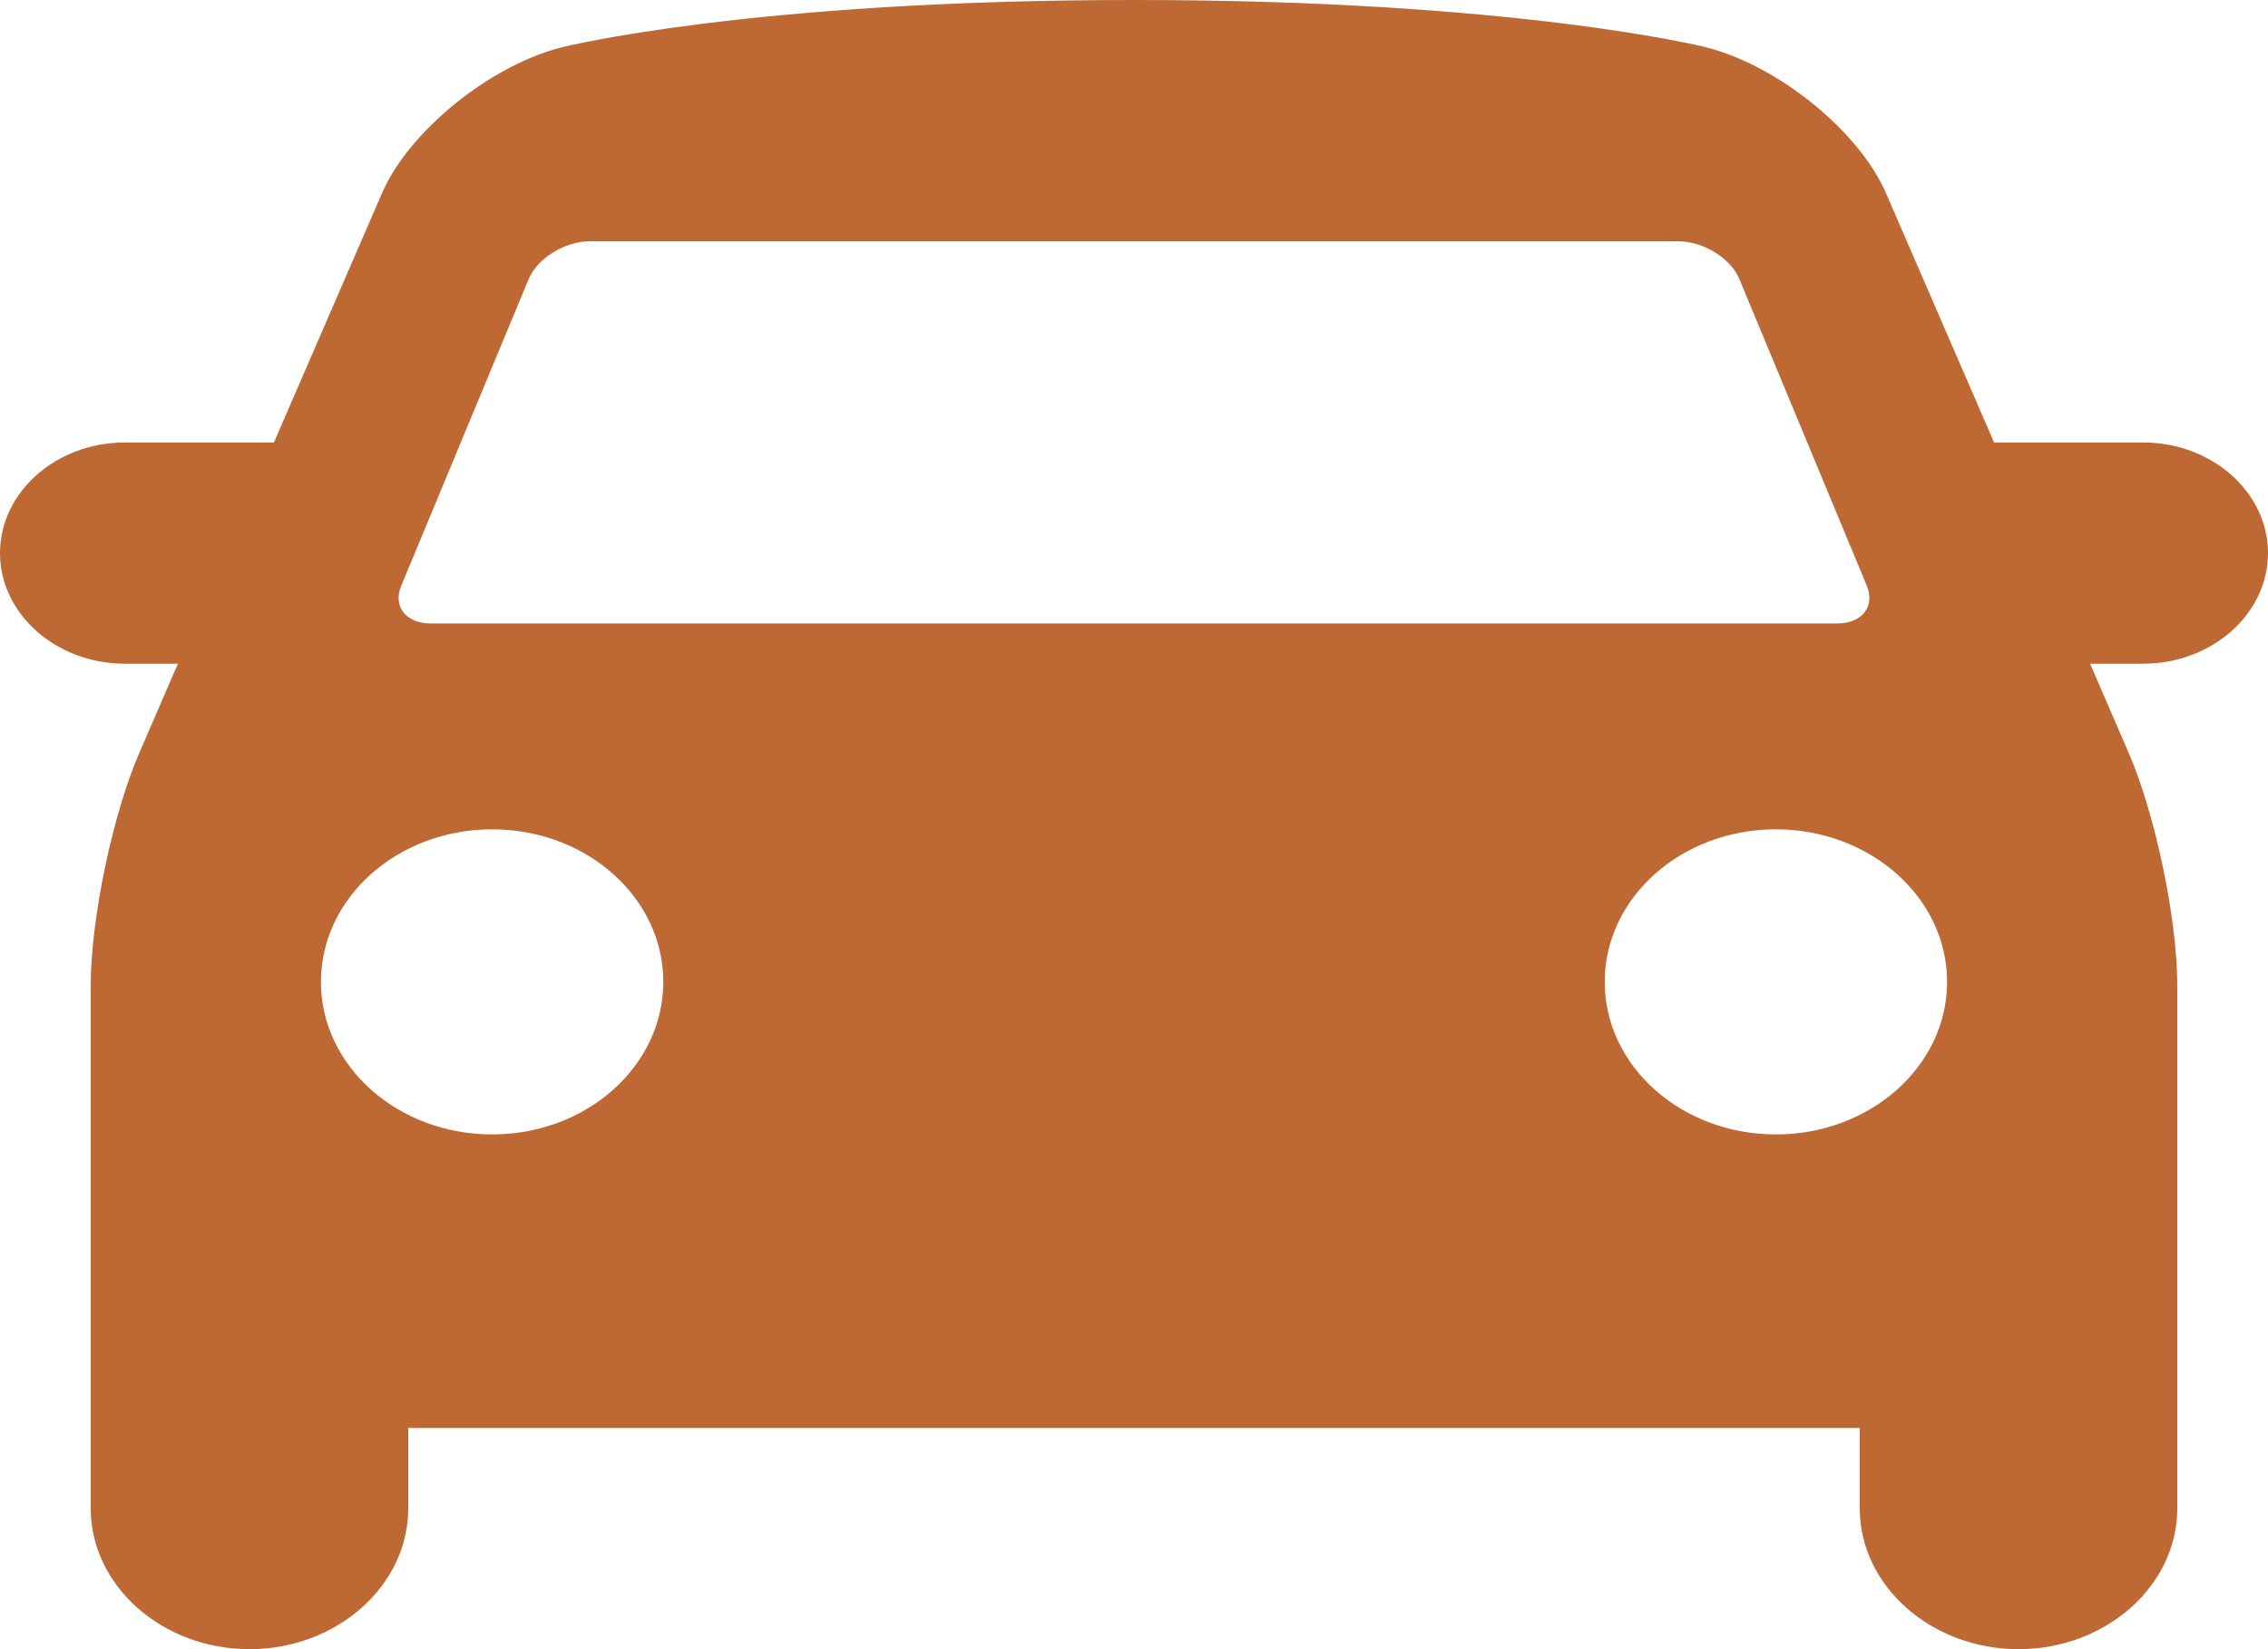 <svg width="22" height="16" viewBox="0 0 22 16" fill="none" xmlns="http://www.w3.org/2000/svg">
<path fill-rule="evenodd" clip-rule="evenodd" d="M22 5.366C22 4.776 21.456 4.293 20.79 4.293H19.343L18.294 1.873C18.033 1.272 17.249 0.636 16.55 0.459L16.55 0.459L16.549 0.458C16.493 0.445 14.681 0 11 0C7.26 0 5.449 0.459 5.449 0.459C4.751 0.636 3.967 1.272 3.706 1.873L2.657 4.293H1.21C0.544 4.293 0 4.776 0 5.366C0 5.956 0.544 6.439 1.21 6.439H1.726L1.354 7.298C1.093 7.898 0.88 8.917 0.88 9.561V14.634C0.88 15.385 1.573 16 2.42 16C3.267 16 3.96 15.385 3.96 14.634V13.854H18.04V14.634C18.04 15.385 18.733 16 19.58 16C20.427 16 21.12 15.385 21.12 14.634L21.12 9.561C21.12 8.917 20.907 7.898 20.646 7.298L20.274 6.439H20.79C21.456 6.439 22 5.956 22 5.366ZM3.892 5.683L5.128 2.708C5.212 2.506 5.478 2.341 5.72 2.341H16.28C16.522 2.341 16.789 2.506 16.872 2.707L18.108 5.682C18.191 5.884 18.062 6.049 17.82 6.049H4.18C3.938 6.049 3.808 5.884 3.892 5.683ZM6.434 9.526C6.434 10.343 5.691 11.006 4.774 11.006C3.857 11.006 3.113 10.343 3.113 9.526C3.113 8.709 3.857 8.046 4.774 8.046C5.691 8.046 6.434 8.709 6.434 9.526ZM17.226 11.006C18.143 11.006 18.887 10.343 18.887 9.526C18.887 8.709 18.143 8.046 17.226 8.046C16.309 8.046 15.566 8.709 15.566 9.526C15.566 10.343 16.309 11.006 17.226 11.006Z" fill="#BE6833"/>
</svg>
